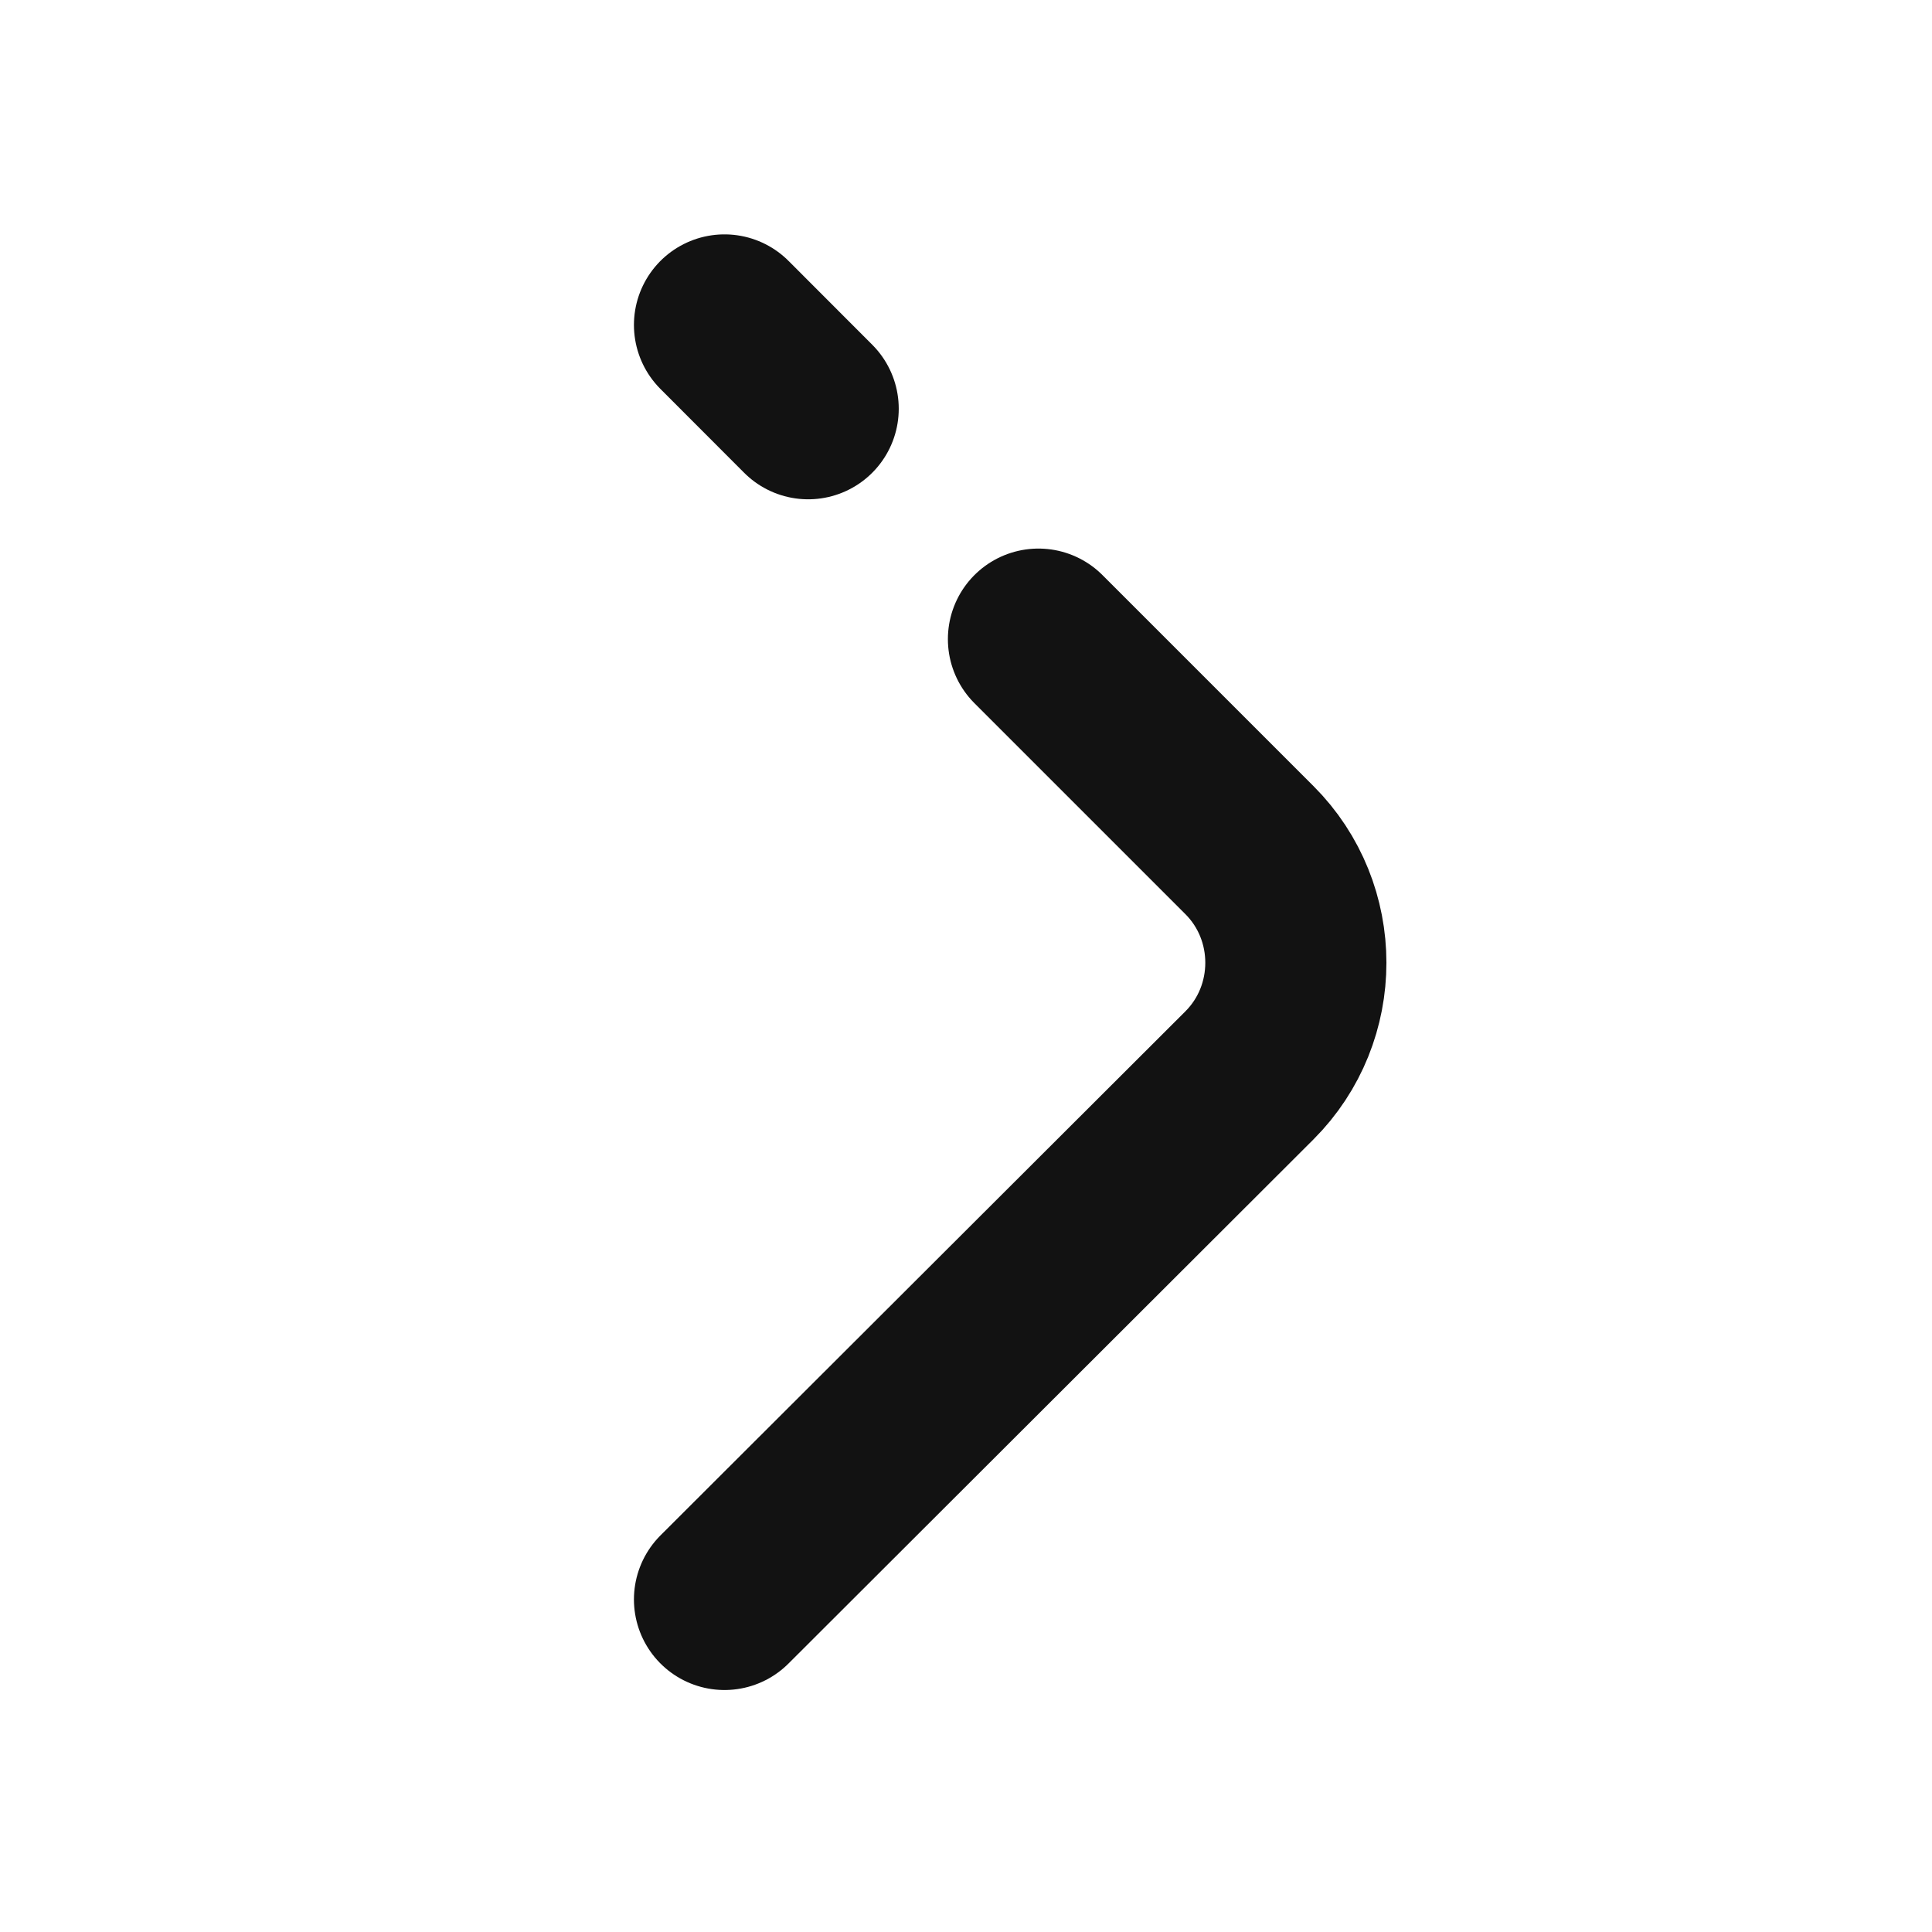 <svg width="16" height="16" viewBox="0 0 16 16" fill="none" xmlns="http://www.w3.org/2000/svg">
<path d="M8.6 5.293L10.347 7.04C10.86 7.553 10.86 8.393 10.347 8.906L6 13.246" stroke="#121212" stroke-width="1.5" stroke-miterlimit="10" stroke-linecap="round" stroke-linejoin="round"/>
<path d="M6 2.691L6.693 3.385" stroke="#121212" stroke-width="1.5" stroke-miterlimit="10" stroke-linecap="round" stroke-linejoin="round"/>
</svg>
